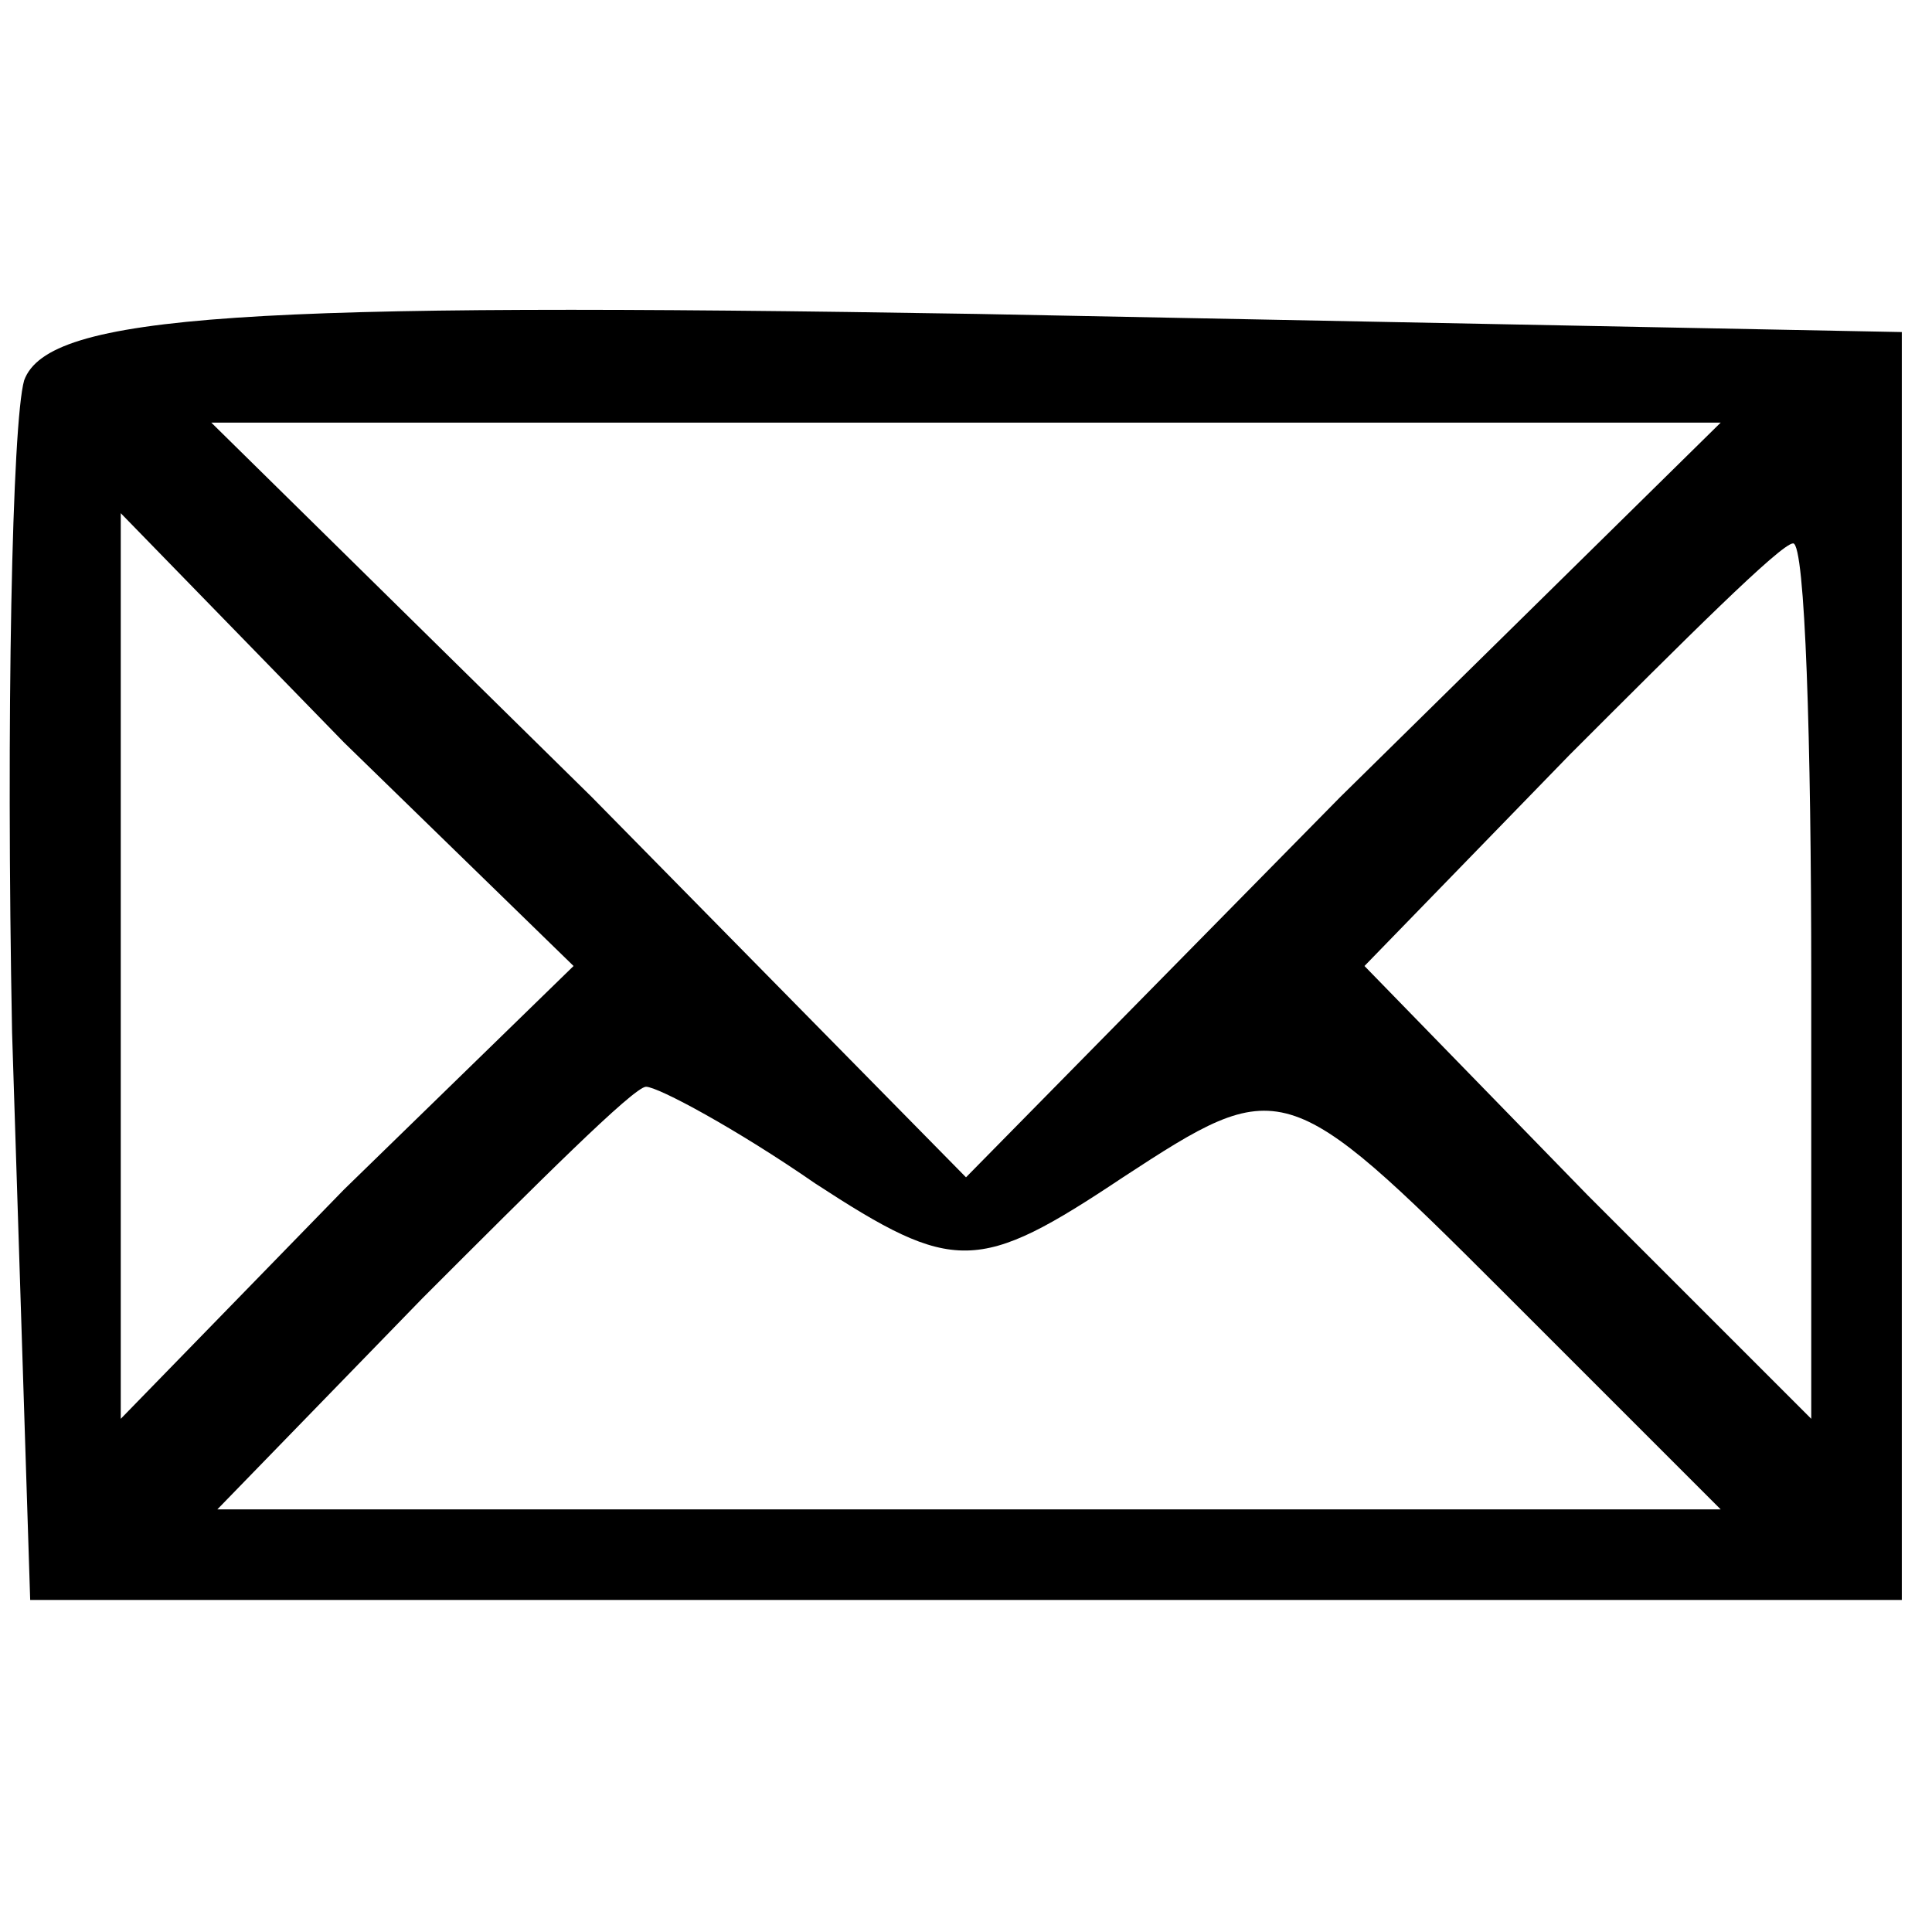 <?xml version="1.0" standalone="no"?>
<!DOCTYPE svg PUBLIC "-//W3C//DTD SVG 20010904//EN"
 "http://www.w3.org/TR/2001/REC-SVG-20010904/DTD/svg10.dtd">
<svg version="1.0" xmlns="http://www.w3.org/2000/svg"
 width="32pt" height="32pt" viewBox="0 0 32 32"
 preserveAspectRatio="xMidYMid meet">

<g transform="translate(0,32) scale(0.1,-0.1)"
fill="#000000" stroke="none">
<path d="M4 257 c-2 -7 -3 -56 -2 -108 l3 -94 155 0 155 0 0 105 0 105 -153 3
c-121 2 -154 0 -158 -11z m218 -69 l-62 -63 -62 63 -63 62 125 0 125 0 -63
-62z m-165 -65 l-37 -38 0 75 0 75 37 -38 38 -37 -38 -37z m243 35 l0 -73 -37
37 -37 38 34 35 c19 19 35 35 37 35 2 0 3 -33 3 -72z m-165 -34 c23 -15 27
-15 51 1 26 17 27 17 63 -19 l36 -36 -125 0 -124 0 34 35 c19 19 35 35 37 35
2 0 15 -7 28 -16z"/>
</g>
</svg>
